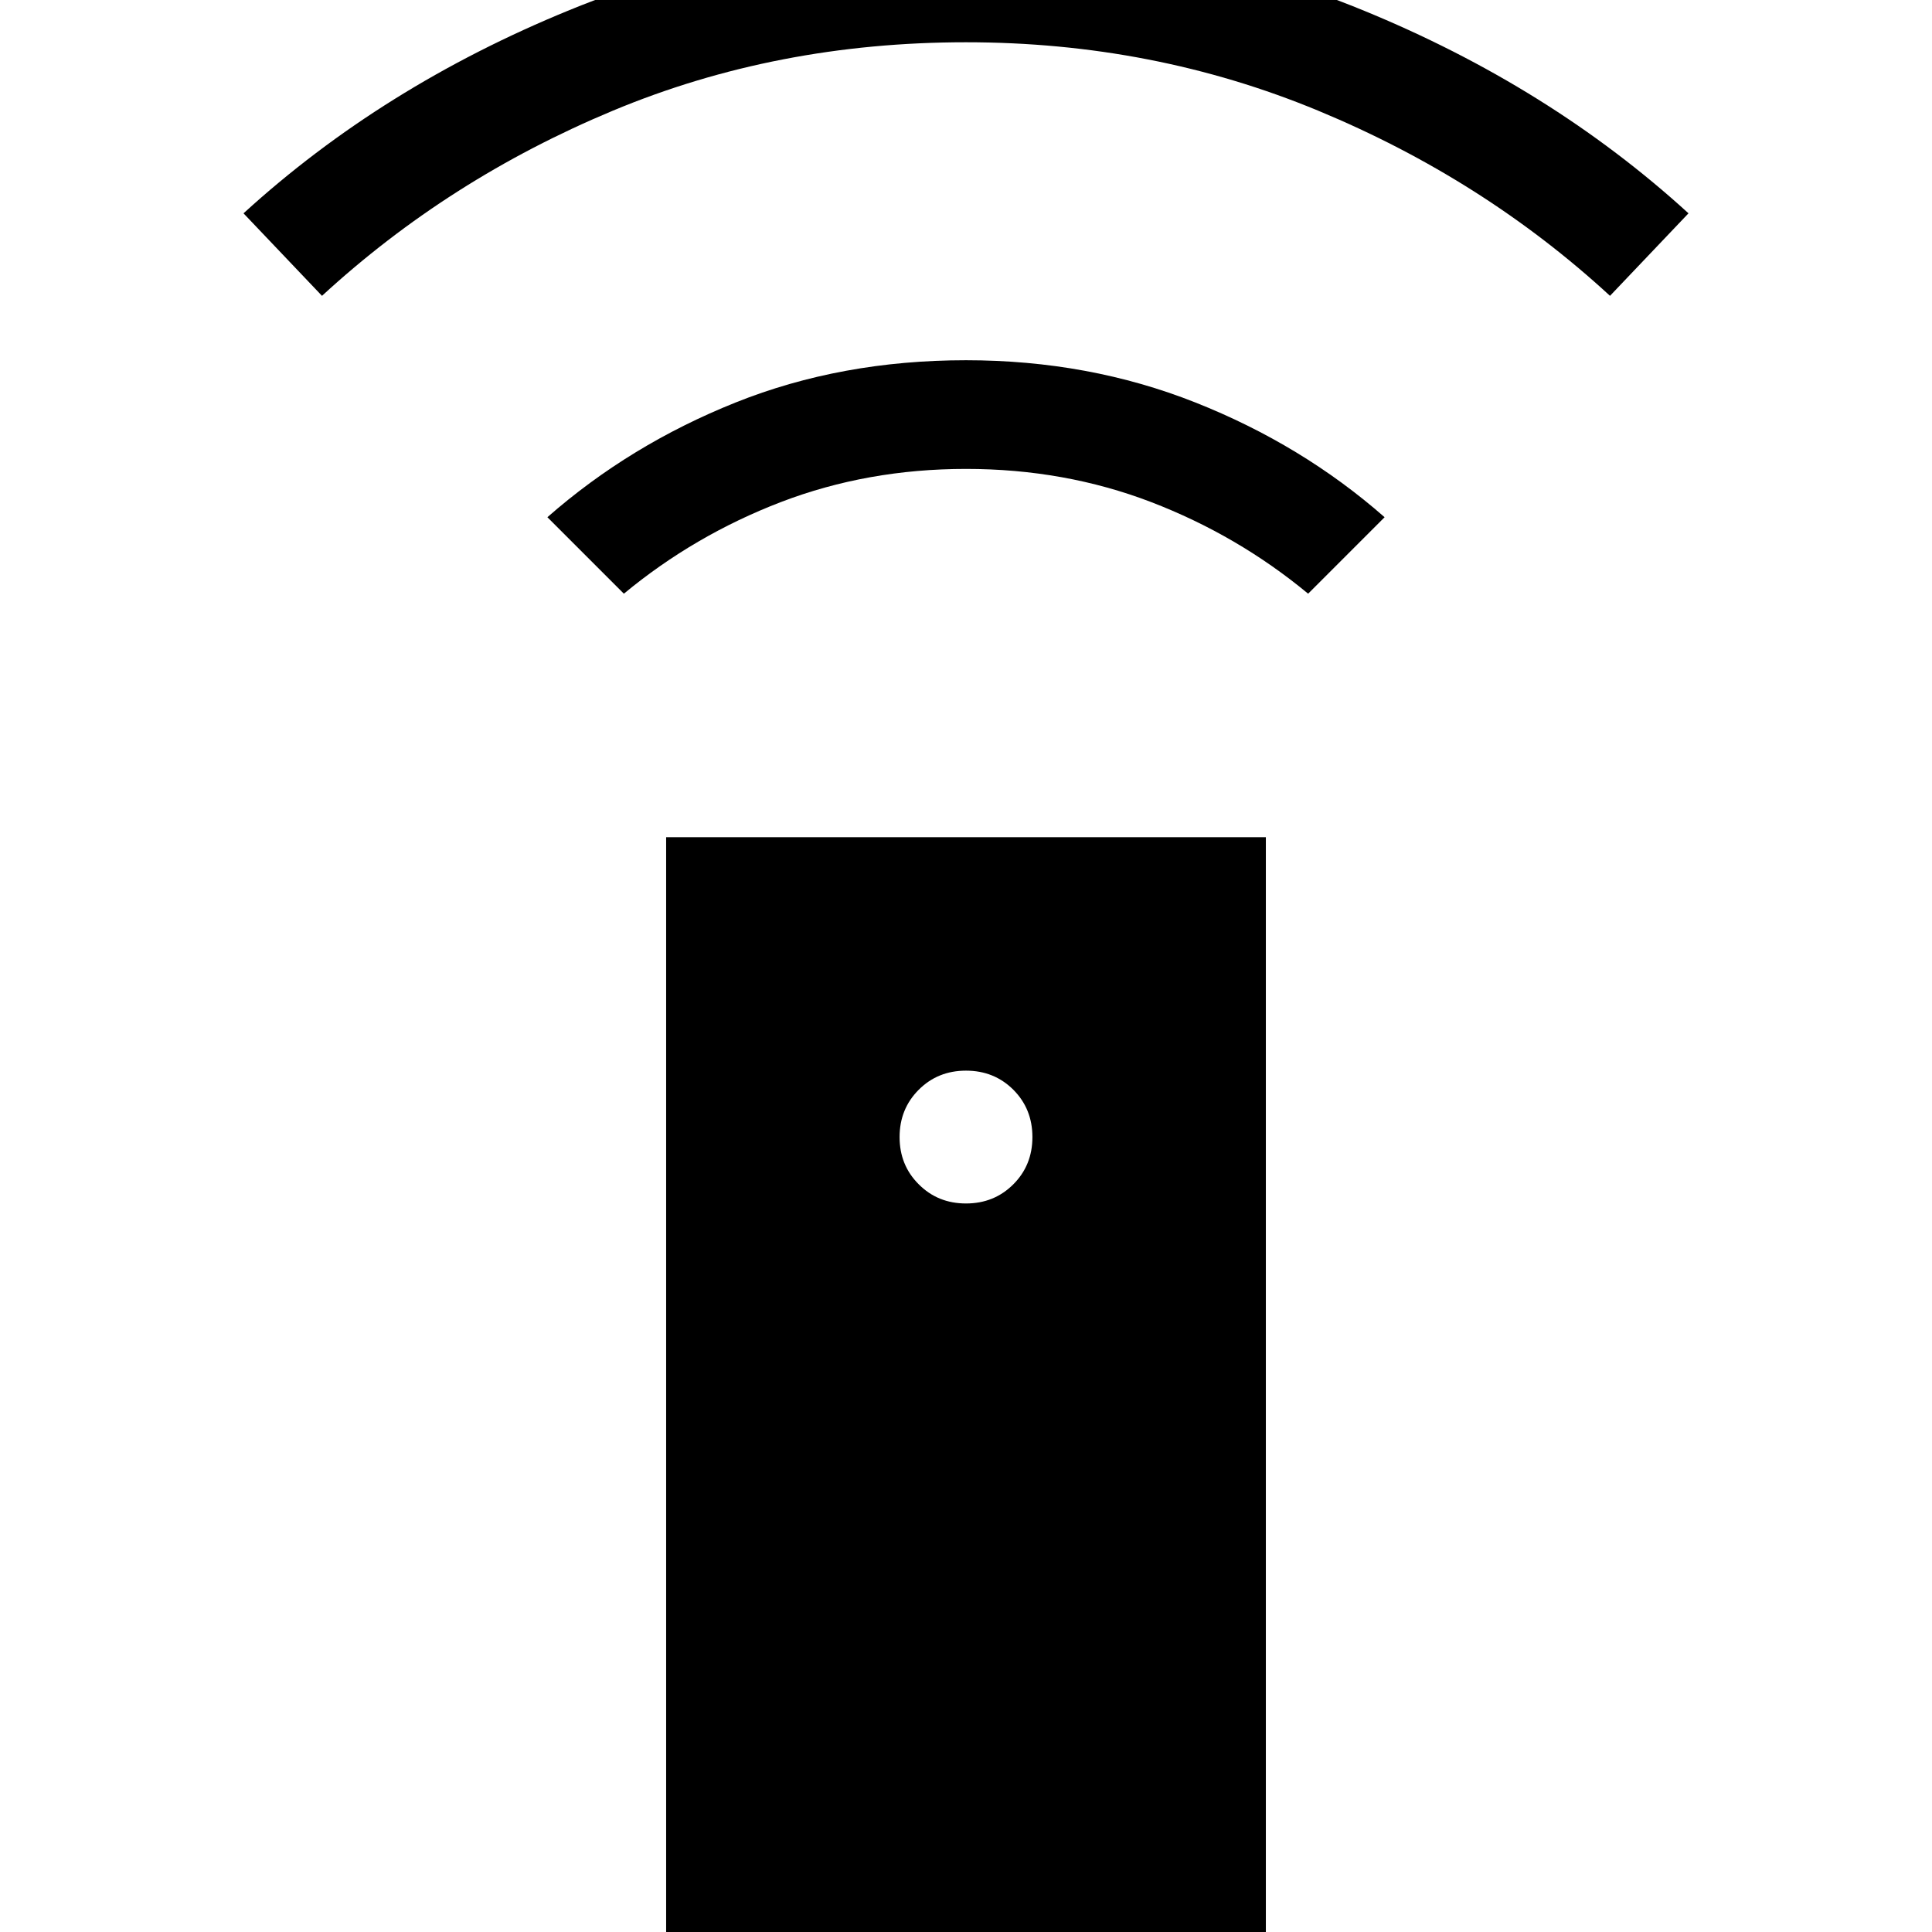 <svg xmlns="http://www.w3.org/2000/svg" height="24" width="24"><path d="M8.275 24V10.4H15.725V24ZM12 14.95Q12.35 14.95 12.588 14.712Q12.825 14.475 12.825 14.125Q12.825 13.775 12.588 13.537Q12.35 13.3 12 13.3Q11.65 13.3 11.413 13.537Q11.175 13.775 11.175 14.125Q11.175 14.475 11.413 14.712Q11.65 14.95 12 14.95ZM7.75 7.375 6.8 6.425Q7.825 5.525 9.138 5Q10.45 4.475 12 4.475Q13.525 4.475 14.85 5Q16.175 5.525 17.2 6.425L16.25 7.375Q15.375 6.65 14.3 6.237Q13.225 5.825 12 5.825Q10.775 5.825 9.7 6.237Q8.625 6.65 7.75 7.375ZM4 3.675 3.025 2.65Q4.75 1.075 7.075 0.125Q9.4 -0.825 12 -0.825Q14.6 -0.825 16.925 0.125Q19.25 1.075 20.975 2.65L20 3.675Q18.425 2.225 16.375 1.375Q14.325 0.525 12 0.525Q9.65 0.525 7.613 1.375Q5.575 2.225 4 3.675Z"/></svg>